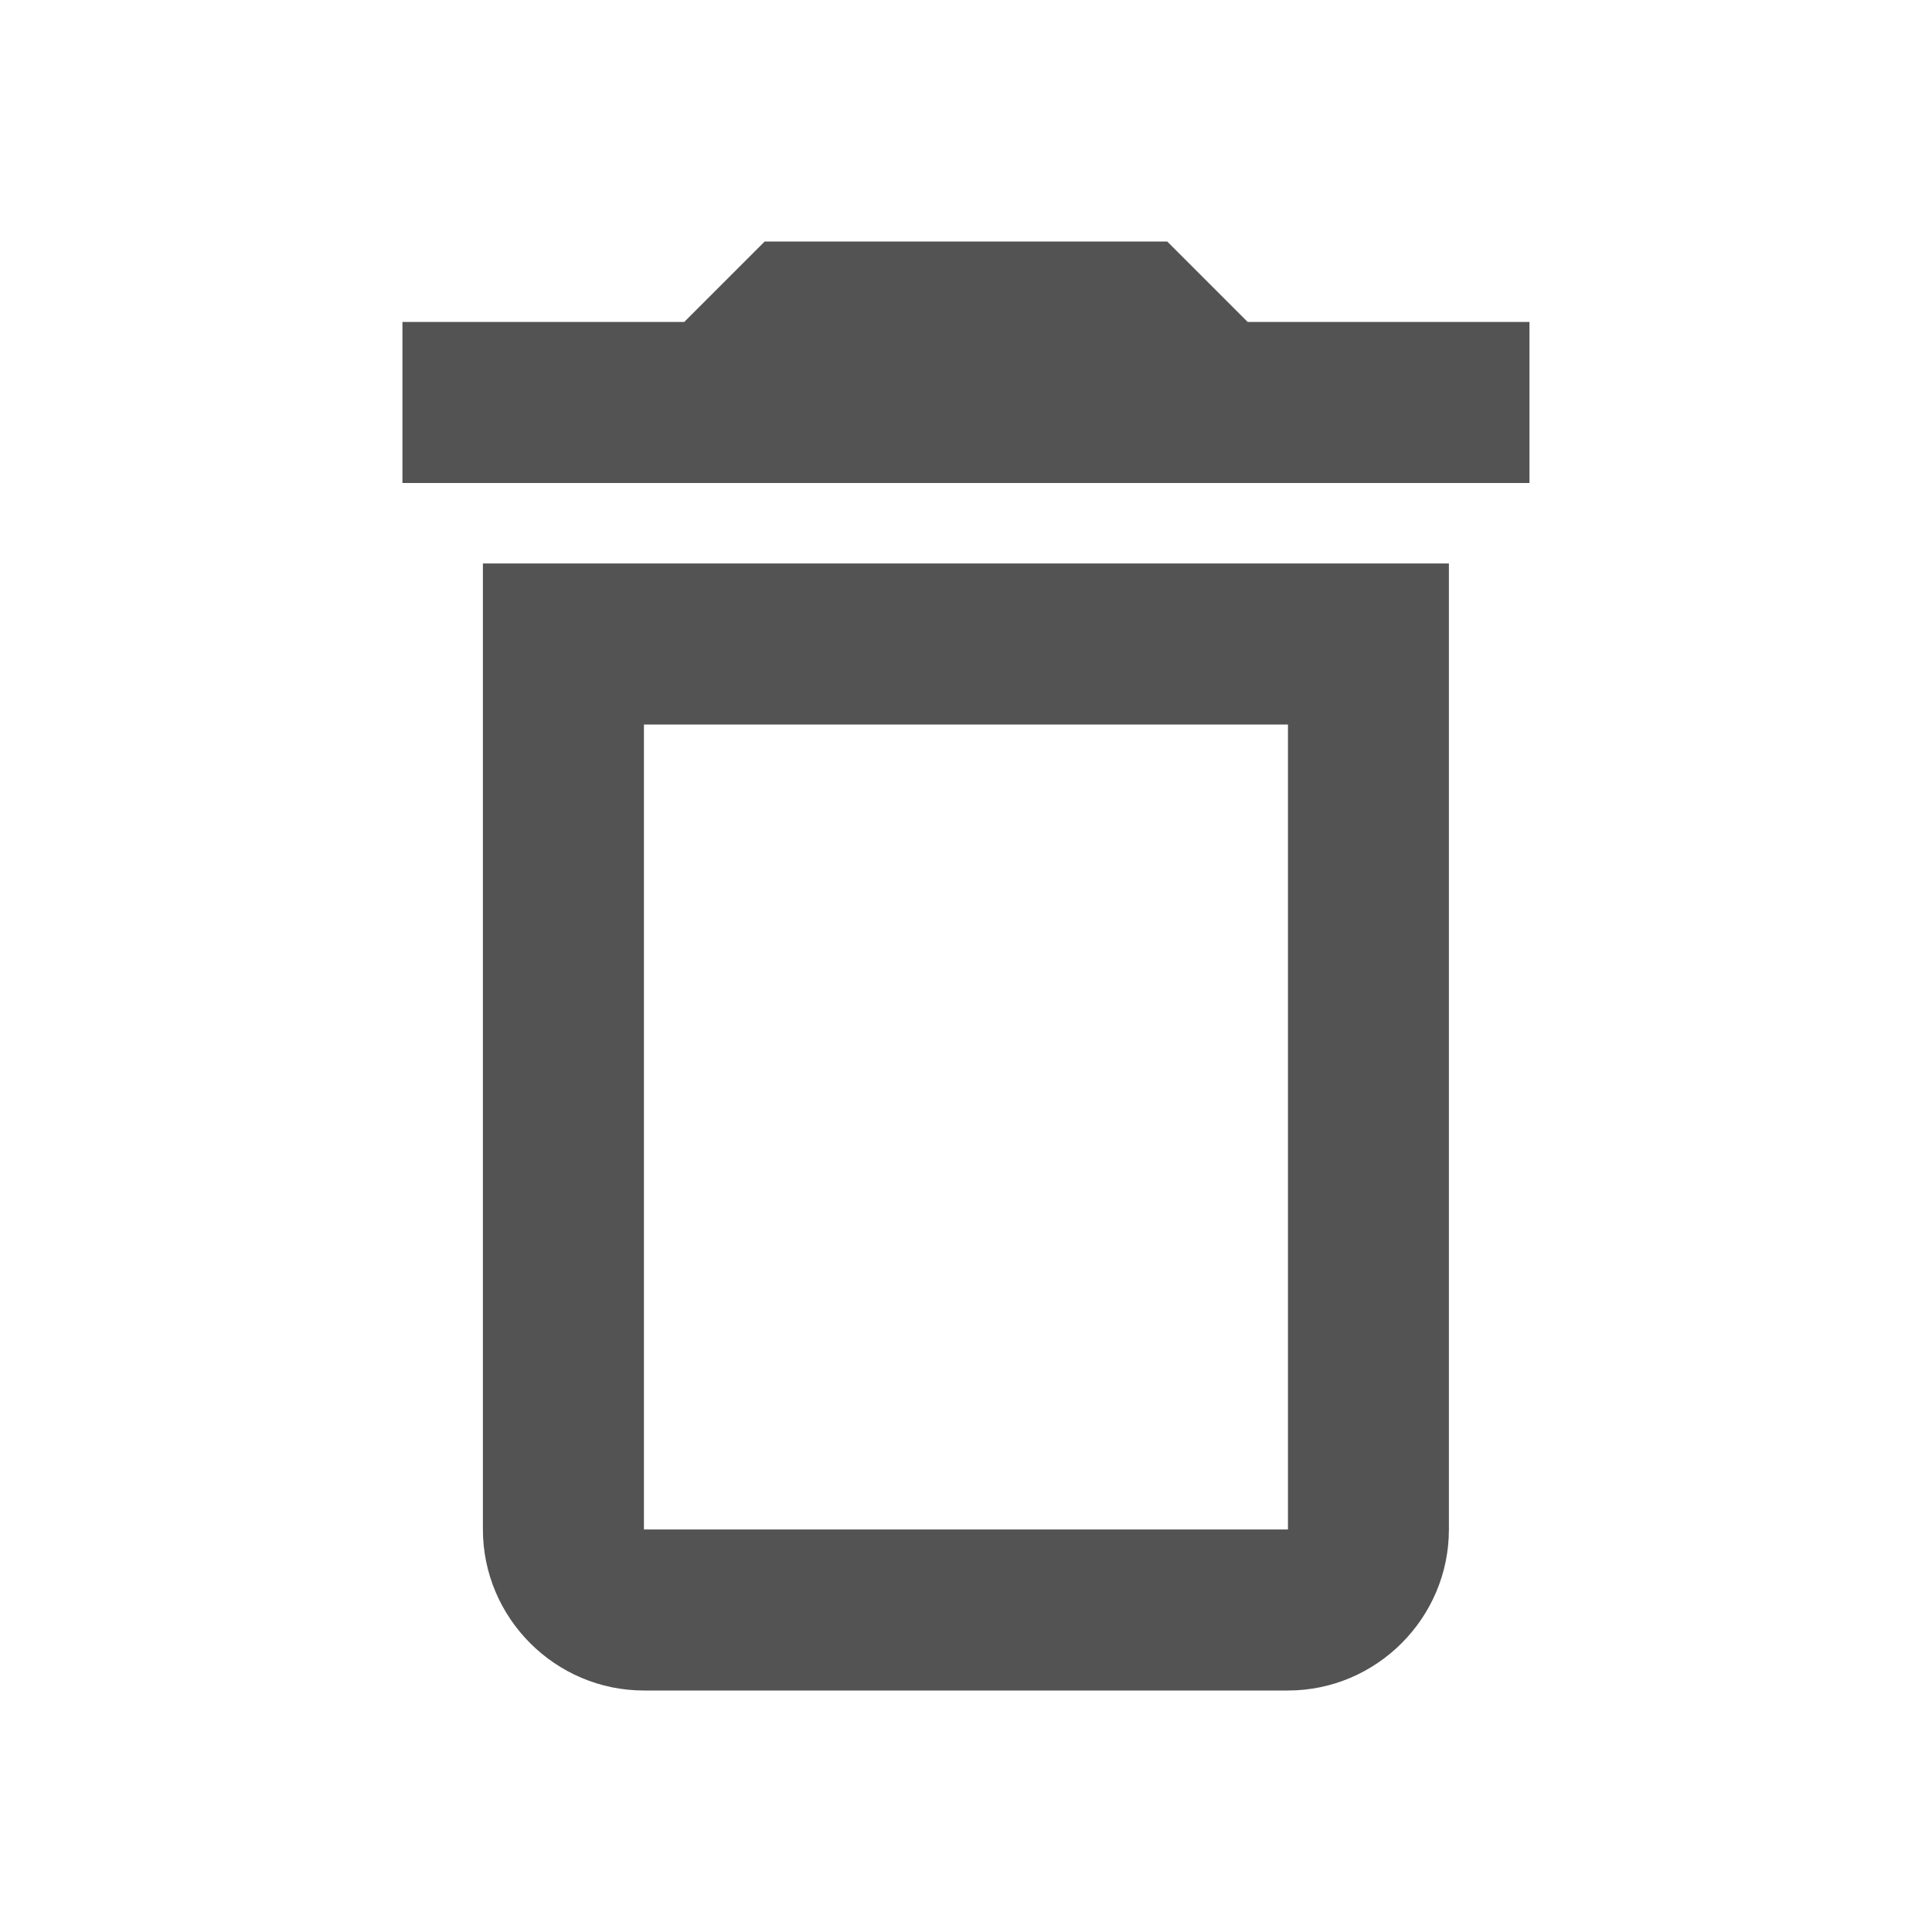 <svg width="20" height="20" viewBox="0 0 20 20" fill="none" xmlns="http://www.w3.org/2000/svg">
<path d="M13.333 7.5V15.833H6.666V7.5H13.333ZM12.083 2.5H7.916L7.083 3.333H4.166V5H15.833V3.333H12.916L12.083 2.5ZM14.999 5.833H4.999V15.833C4.999 16.75 5.749 17.5 6.666 17.5H13.333C14.249 17.5 14.999 16.75 14.999 15.833V5.833Z" fill="#535353"/>
</svg>
